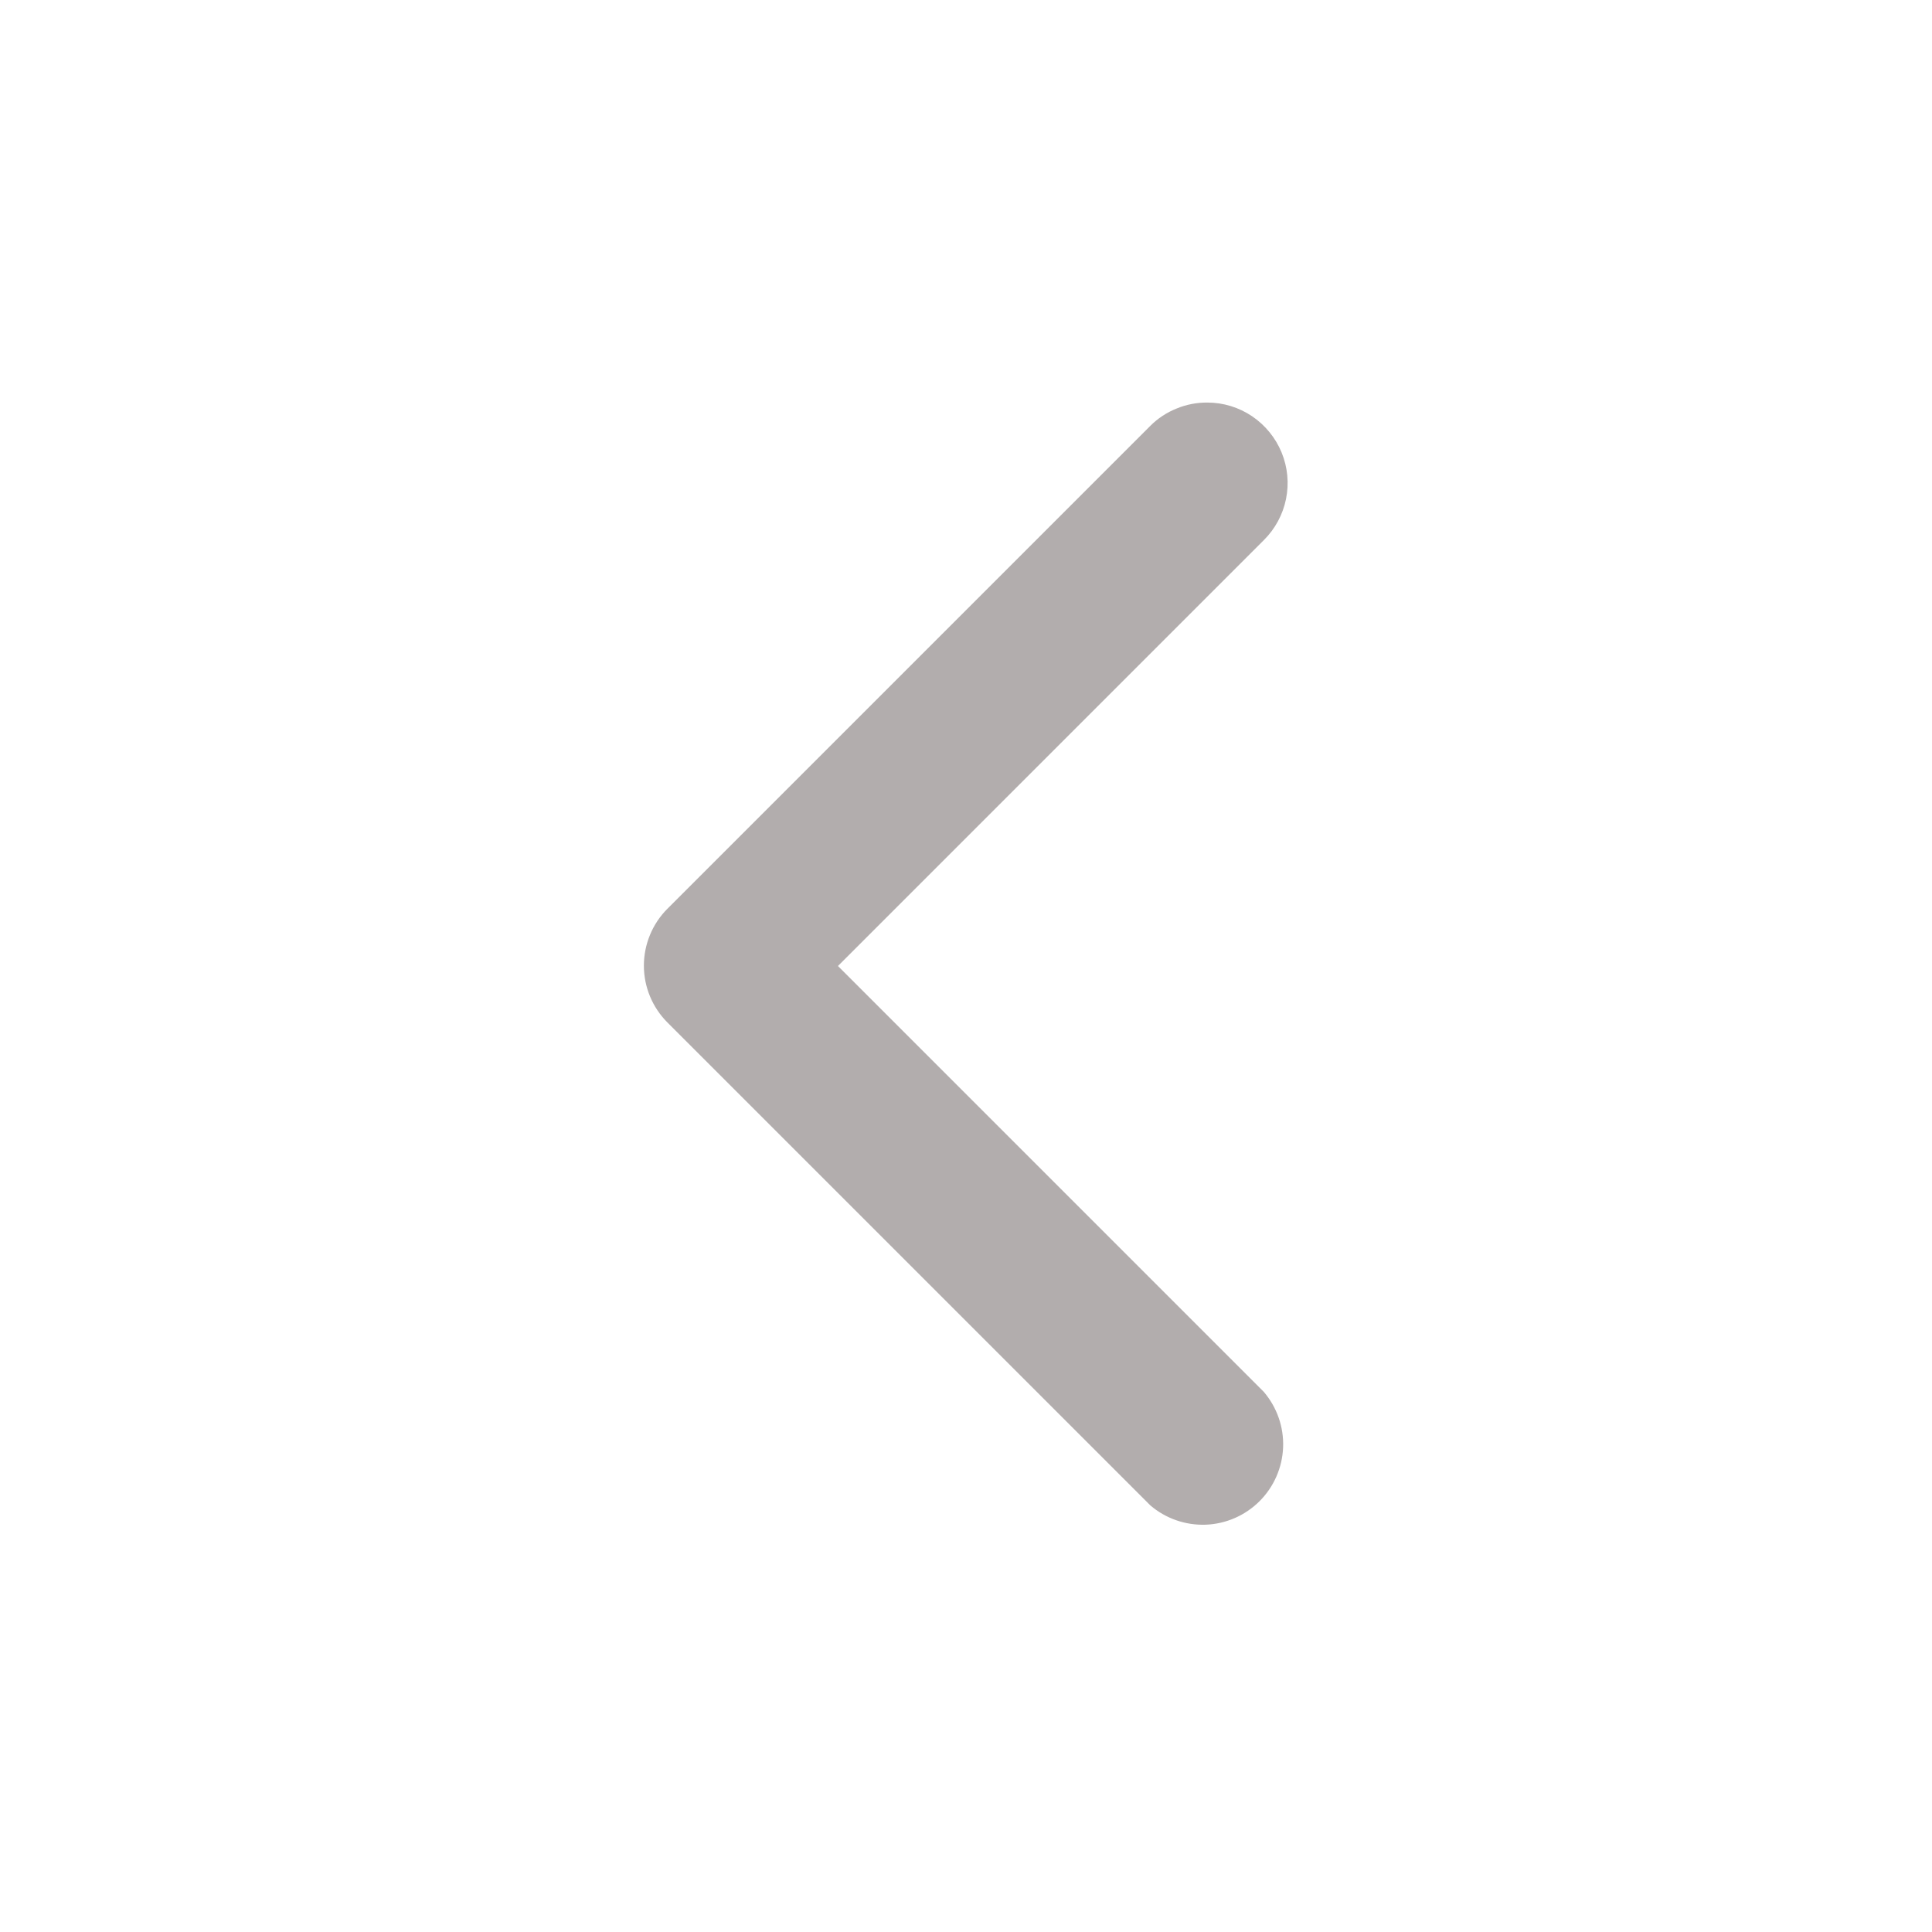 <svg xmlns="http://www.w3.org/2000/svg" width="22" height="22" viewBox="0 0 22 22" fill="none">
<path d="M13.749 4.584C13.629 4.583 13.509 4.606 13.398 4.652C13.286 4.697 13.184 4.764 13.099 4.849L7.599 10.349C7.428 10.521 7.332 10.754 7.332 10.996C7.332 11.238 7.428 11.47 7.599 11.642L13.099 17.142C13.274 17.292 13.499 17.37 13.73 17.362C13.961 17.353 14.18 17.257 14.343 17.094C14.506 16.931 14.602 16.712 14.611 16.481C14.62 16.25 14.541 16.025 14.391 15.849L9.542 11L14.391 6.151C14.52 6.023 14.608 5.86 14.644 5.683C14.68 5.505 14.663 5.321 14.594 5.153C14.525 4.985 14.408 4.842 14.258 4.74C14.108 4.639 13.931 4.584 13.749 4.584Z" fill="#B2ADAD"/>
</svg>